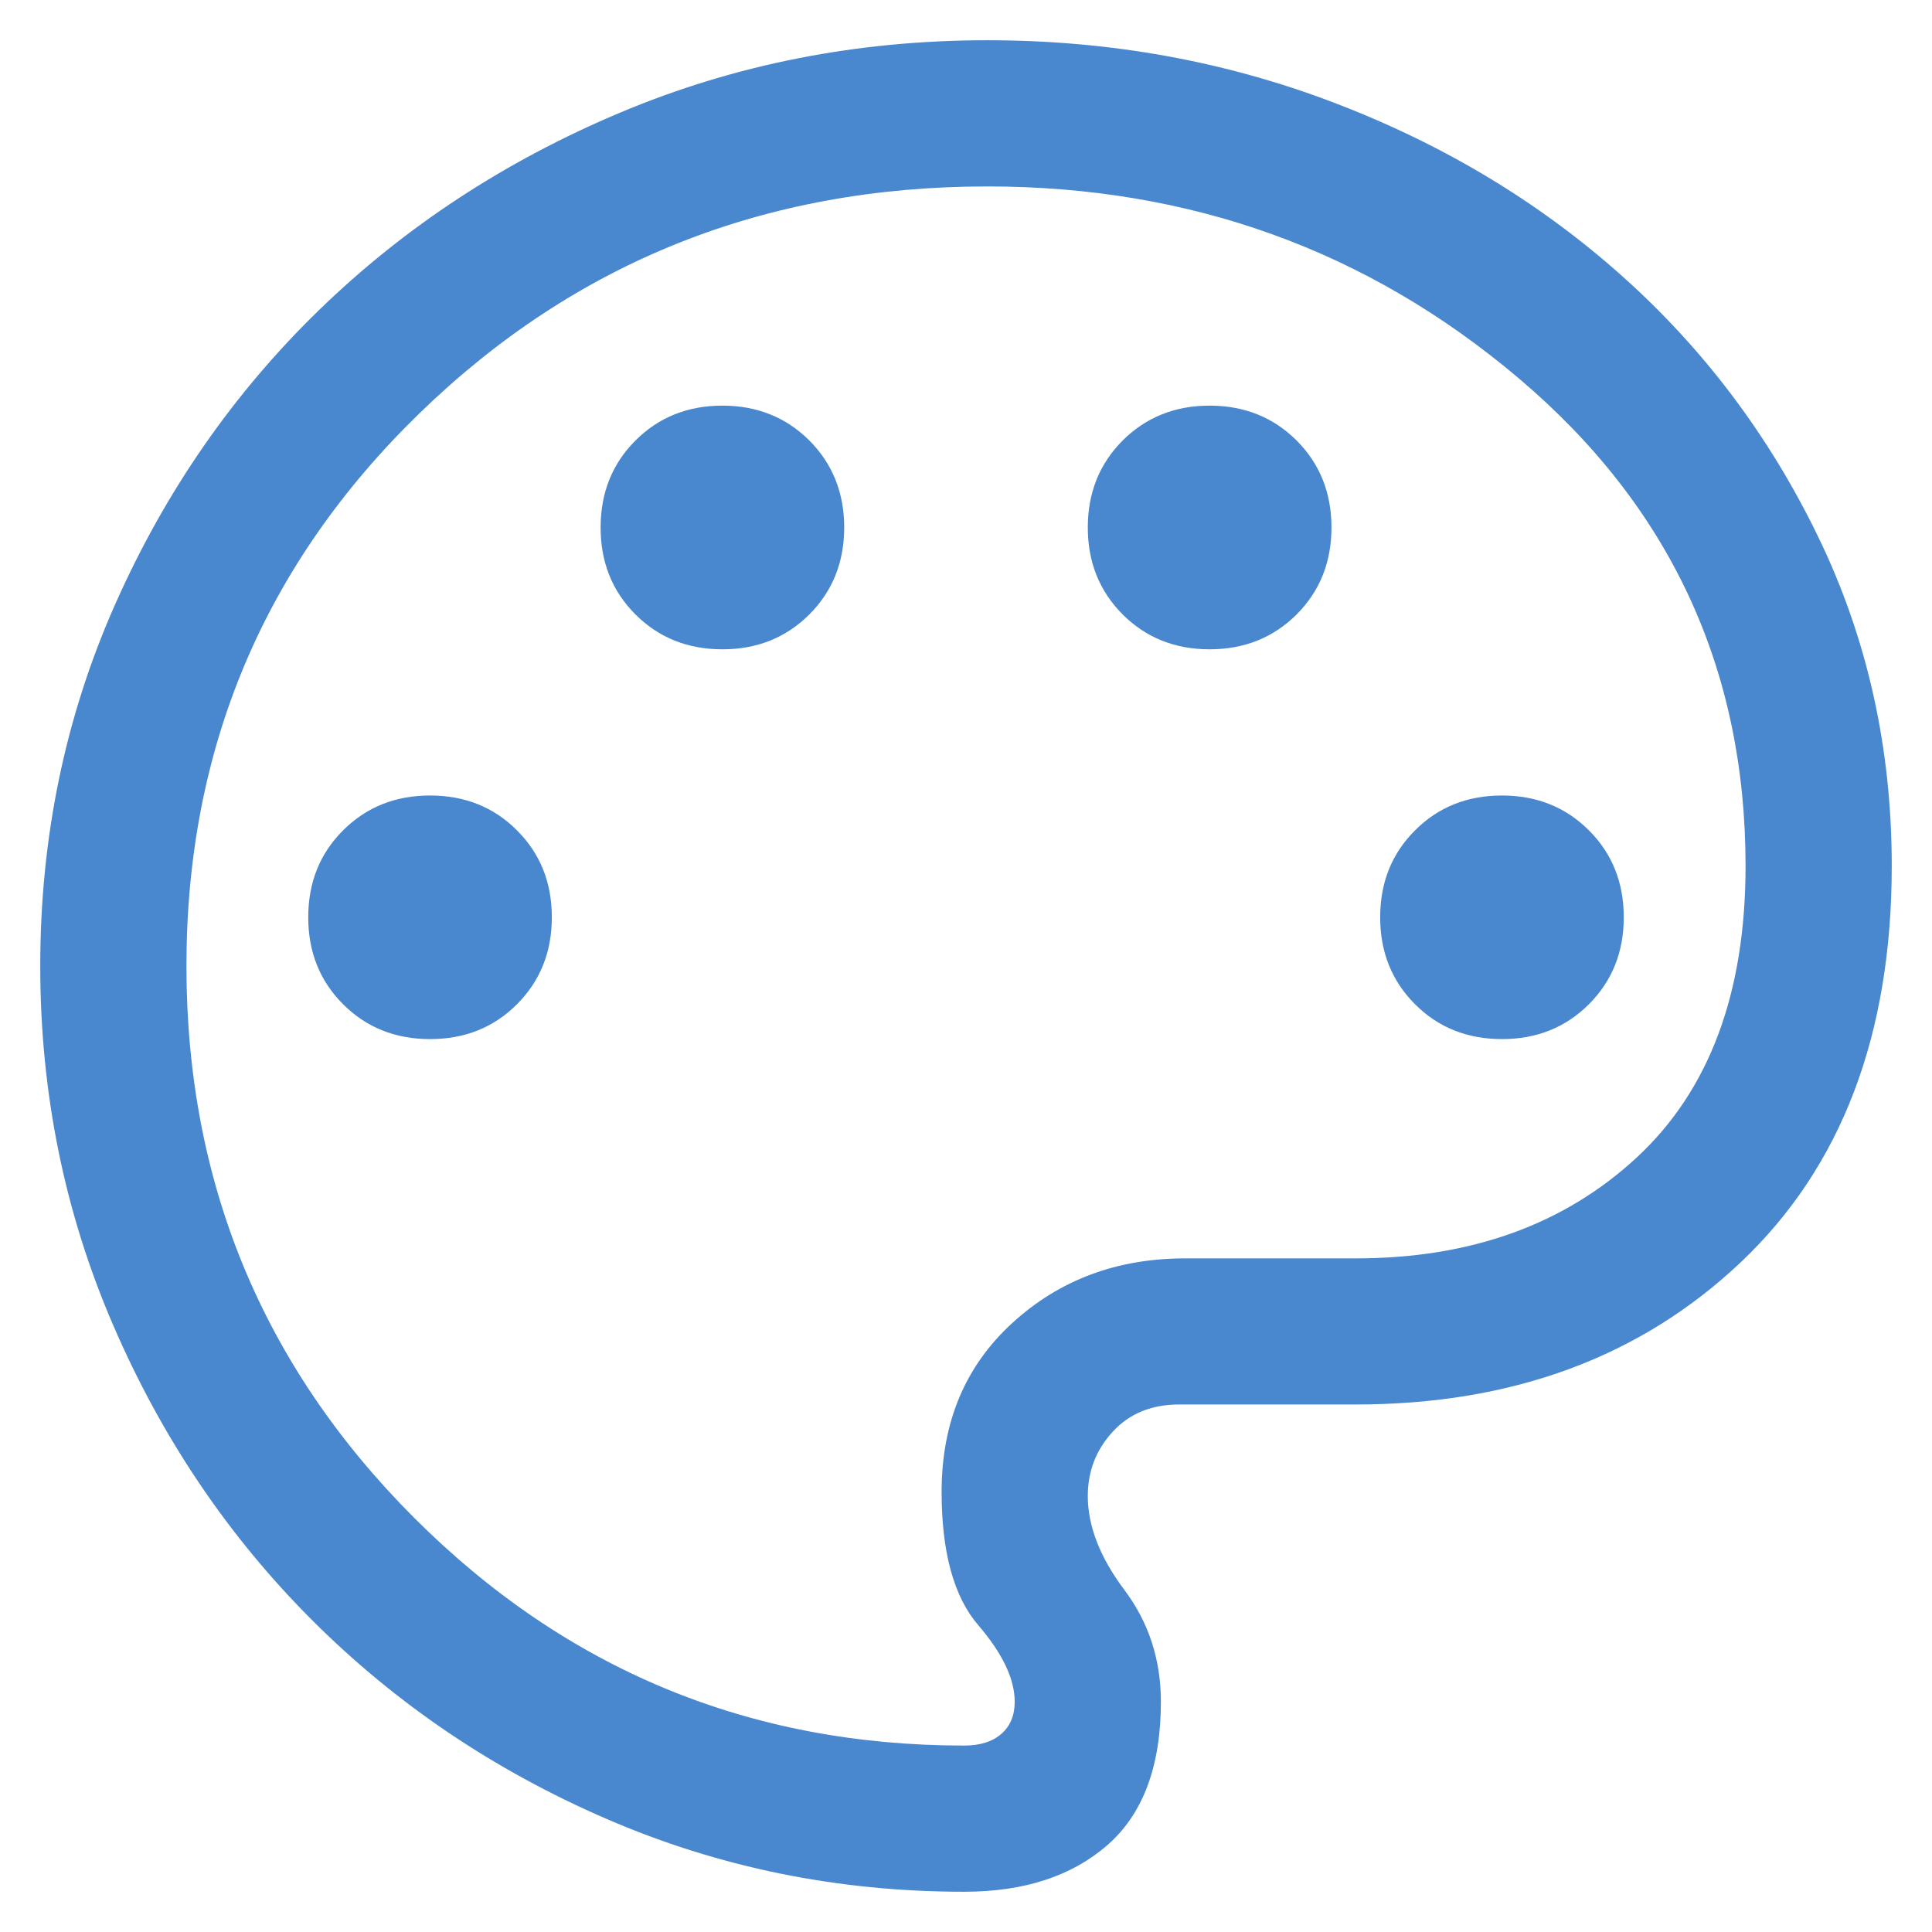 <svg width="24" height="24" viewBox="0 0 24 24" fill="none" xmlns="http://www.w3.org/2000/svg">
<path d="M11.977 23.5C10.408 23.5 8.926 23.198 7.53 22.593C6.135 21.989 4.917 21.166 3.876 20.125C2.834 19.083 2.011 17.863 1.407 16.464C0.802 15.065 0.5 13.577 0.5 12C0.5 10.403 0.81 8.905 1.431 7.506C2.052 6.107 2.895 4.89 3.96 3.855C5.026 2.819 6.272 2.002 7.699 1.401C9.126 0.8 10.648 0.5 12.265 0.5C13.778 0.5 15.213 0.758 16.567 1.274C17.922 1.79 19.112 2.504 20.137 3.417C21.162 4.329 21.979 5.414 22.587 6.67C23.196 7.926 23.5 9.289 23.5 10.757C23.5 12.852 22.877 14.491 21.632 15.673C20.386 16.856 18.79 17.447 16.842 17.447H14.649C14.305 17.447 14.029 17.56 13.823 17.785C13.616 18.01 13.513 18.276 13.513 18.583C13.513 18.957 13.664 19.346 13.967 19.75C14.27 20.153 14.421 20.616 14.421 21.14C14.421 21.939 14.2 22.532 13.758 22.919C13.315 23.306 12.722 23.5 11.977 23.5ZM5.342 12.908C5.774 12.908 6.134 12.764 6.422 12.475C6.711 12.186 6.855 11.826 6.855 11.395C6.855 10.963 6.711 10.603 6.422 10.315C6.134 10.026 5.774 9.882 5.342 9.882C4.911 9.882 4.551 10.026 4.262 10.315C3.973 10.603 3.829 10.963 3.829 11.395C3.829 11.826 3.973 12.186 4.262 12.475C4.551 12.764 4.911 12.908 5.342 12.908ZM8.974 8.066C9.405 8.066 9.765 7.921 10.054 7.633C10.342 7.344 10.487 6.984 10.487 6.553C10.487 6.121 10.342 5.761 10.054 5.472C9.765 5.184 9.405 5.039 8.974 5.039C8.542 5.039 8.182 5.184 7.894 5.472C7.605 5.761 7.461 6.121 7.461 6.553C7.461 6.984 7.605 7.344 7.894 7.633C8.182 7.921 8.542 8.066 8.974 8.066ZM15.026 8.066C15.458 8.066 15.818 7.921 16.107 7.633C16.395 7.344 16.54 6.984 16.54 6.553C16.54 6.121 16.395 5.761 16.107 5.472C15.818 5.184 15.458 5.039 15.026 5.039C14.595 5.039 14.235 5.184 13.946 5.472C13.658 5.761 13.513 6.121 13.513 6.553C13.513 6.984 13.658 7.344 13.946 7.633C14.235 7.921 14.595 8.066 15.026 8.066ZM18.658 12.908C19.089 12.908 19.449 12.764 19.738 12.475C20.027 12.186 20.171 11.826 20.171 11.395C20.171 10.963 20.027 10.603 19.738 10.315C19.449 10.026 19.089 9.882 18.658 9.882C18.227 9.882 17.866 10.026 17.578 10.315C17.289 10.603 17.145 10.963 17.145 11.395C17.145 11.826 17.289 12.186 17.578 12.475C17.866 12.764 18.227 12.908 18.658 12.908ZM11.977 21.684C12.174 21.684 12.328 21.636 12.439 21.539C12.55 21.442 12.605 21.309 12.605 21.14C12.605 20.857 12.454 20.54 12.151 20.187C11.849 19.835 11.697 19.283 11.697 18.532C11.697 17.669 11.99 16.97 12.575 16.435C13.16 15.899 13.876 15.632 14.724 15.632H16.842C18.267 15.632 19.43 15.214 20.332 14.379C21.233 13.544 21.684 12.337 21.684 10.757C21.684 8.308 20.745 6.289 18.867 4.7C16.989 3.11 14.789 2.316 12.265 2.316C9.498 2.316 7.148 3.254 5.215 5.13C3.282 7.007 2.316 9.296 2.316 12C2.316 14.683 3.259 16.968 5.145 18.855C7.032 20.741 9.309 21.684 11.977 21.684Z" fill="#4988CE"/>
</svg>

